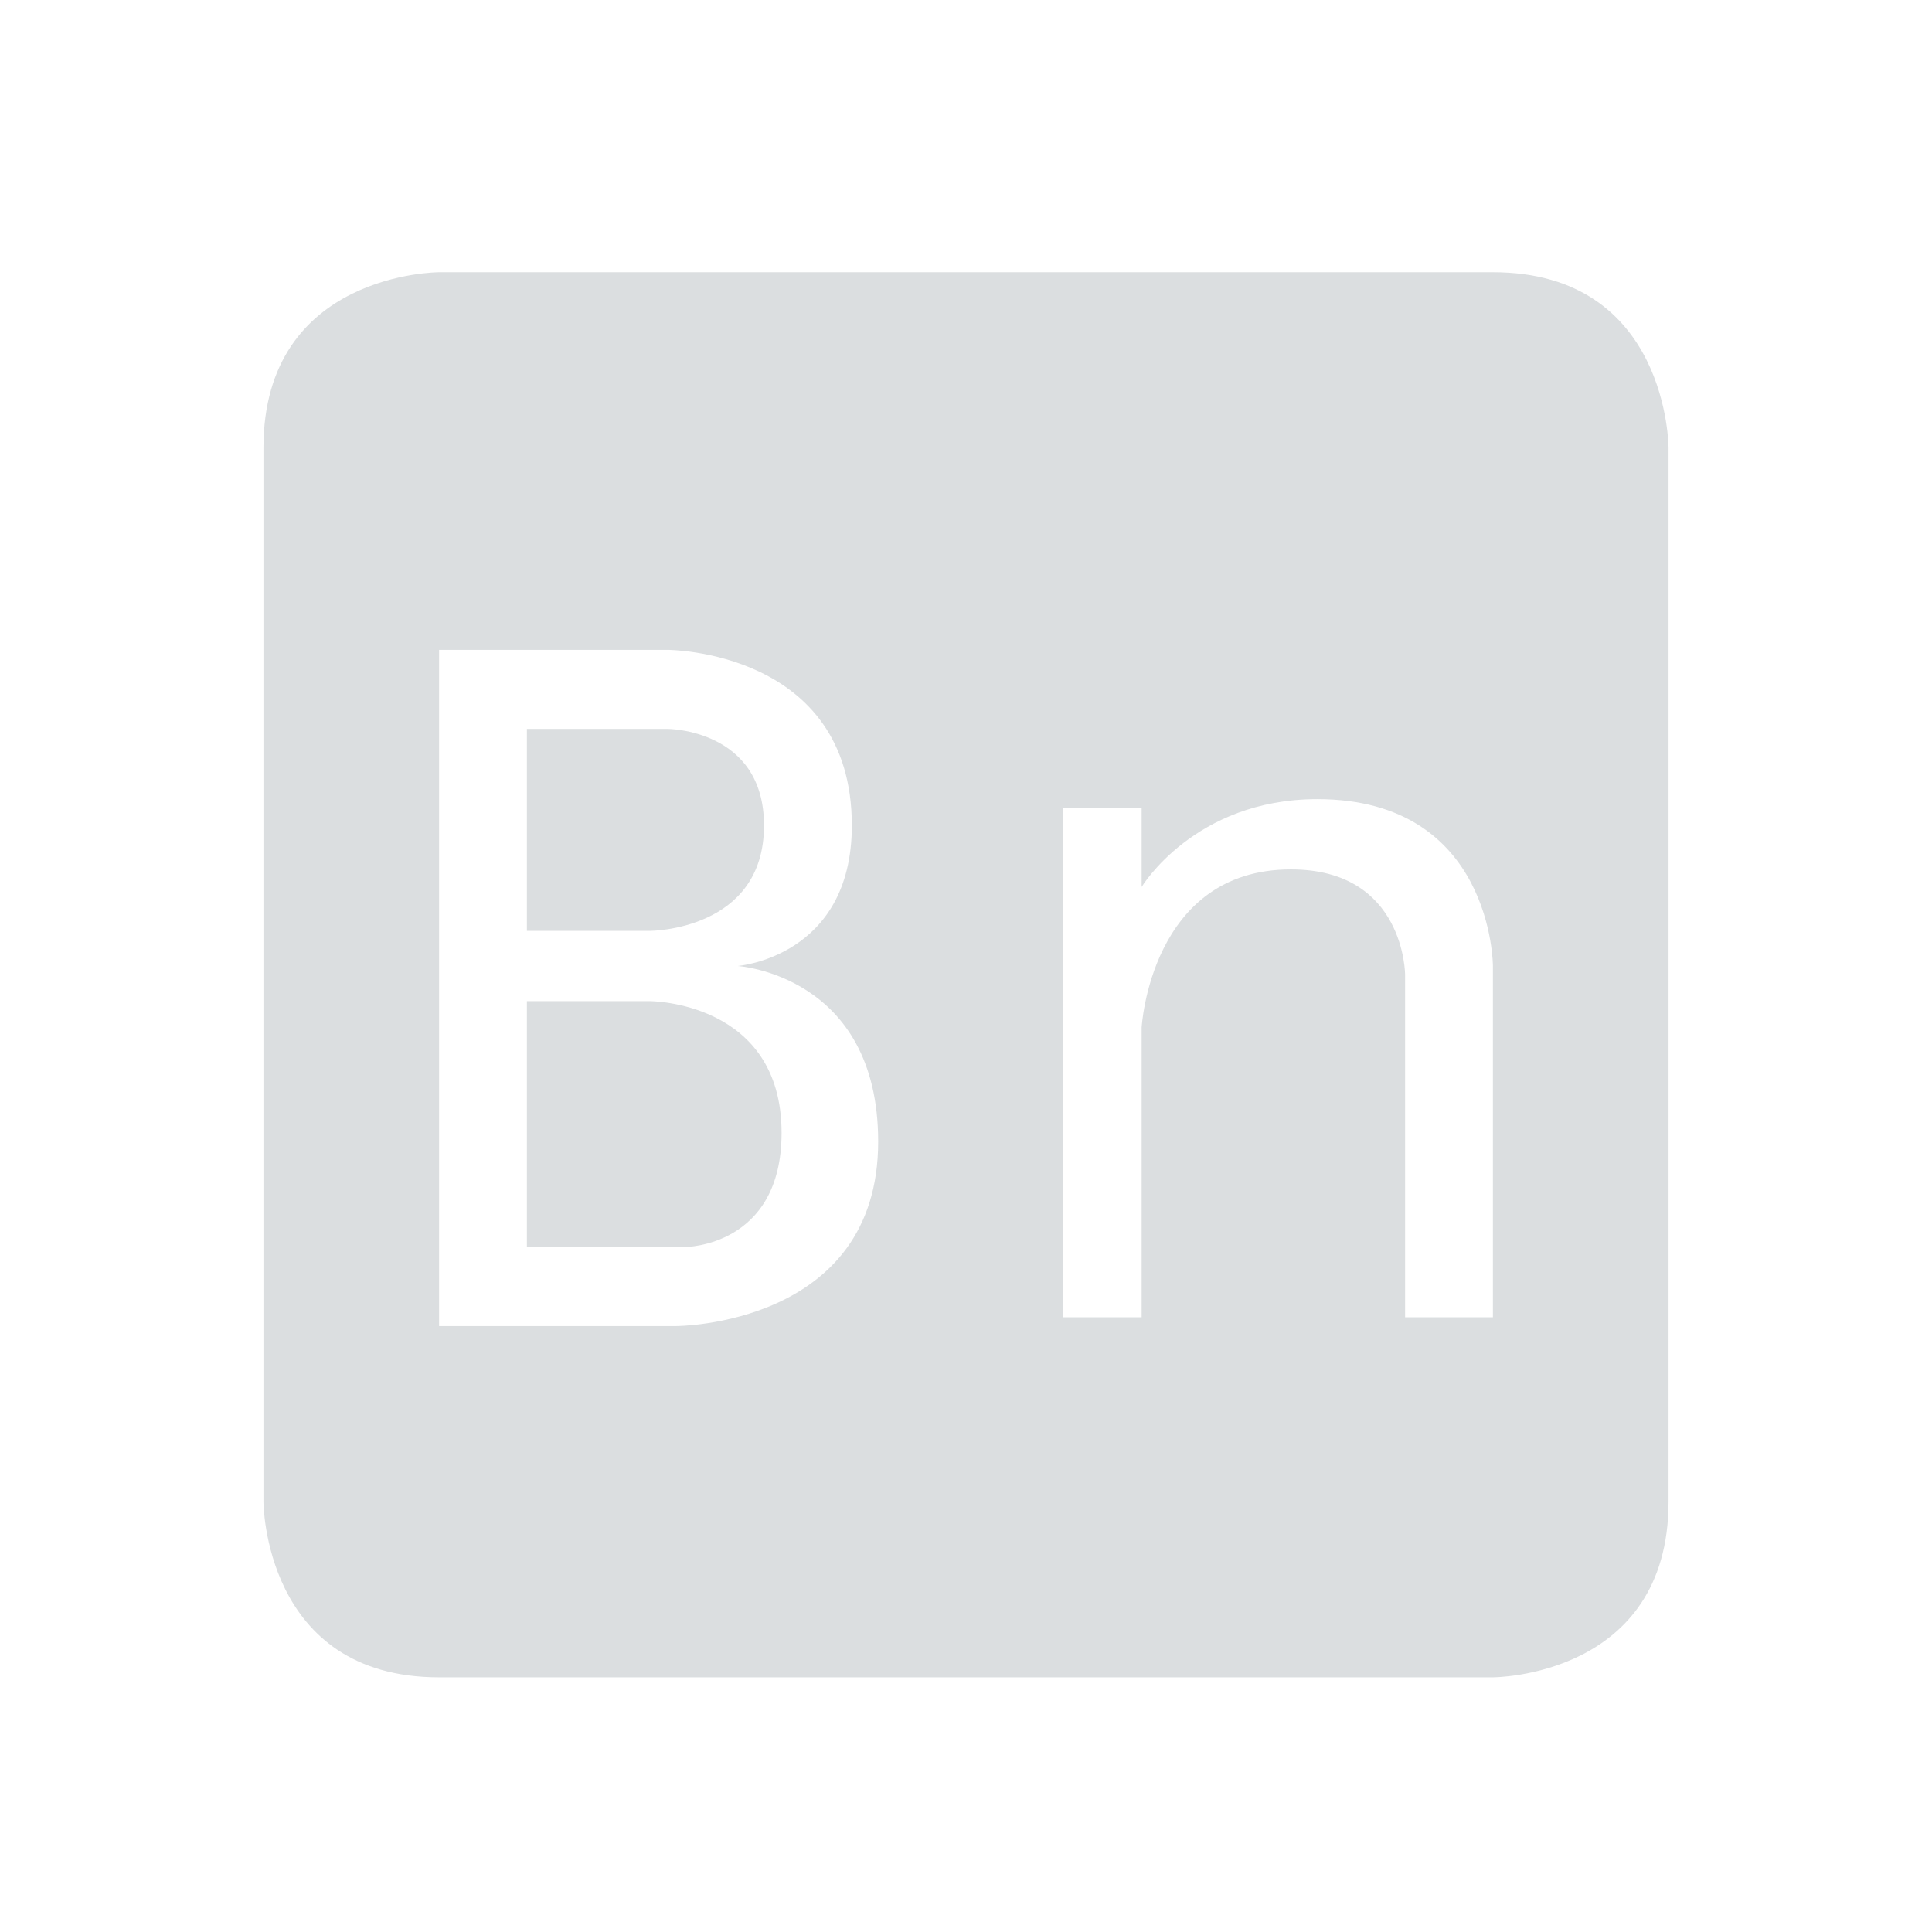 <svg viewBox="1 1 22 22"><path d="m6 4.1s-2 0-2 2v12s0 2 2 2h12s2 0 2-2v-12s0-2-2-2zm0 4.3h2.6s2.1 0 2.1 2c0 1.5-1.3 1.6-1.3 1.6s1.6.1 1.6 2c0 2.1-2.3 2.1-2.3 2.1h-2.7zm1 .9v2.3h1.4s1.3 0 1.3-1.2c0-1.1-1.1-1.1-1.1-1.1zm9 .8c2 0 2 1.9 2 1.9v4h-1v-3.9s0-1.2-1.3-1.2c-1.6 0-1.7 1.8-1.7 1.8v3.3h-.9v-5.8h.9v.9s.6-1 2-1zm-9 2.3v2.8h1.8s1.1 0 1.1-1.3c0-1.5-1.5-1.5-1.5-1.5z" fill="#dbdee0"/></svg>